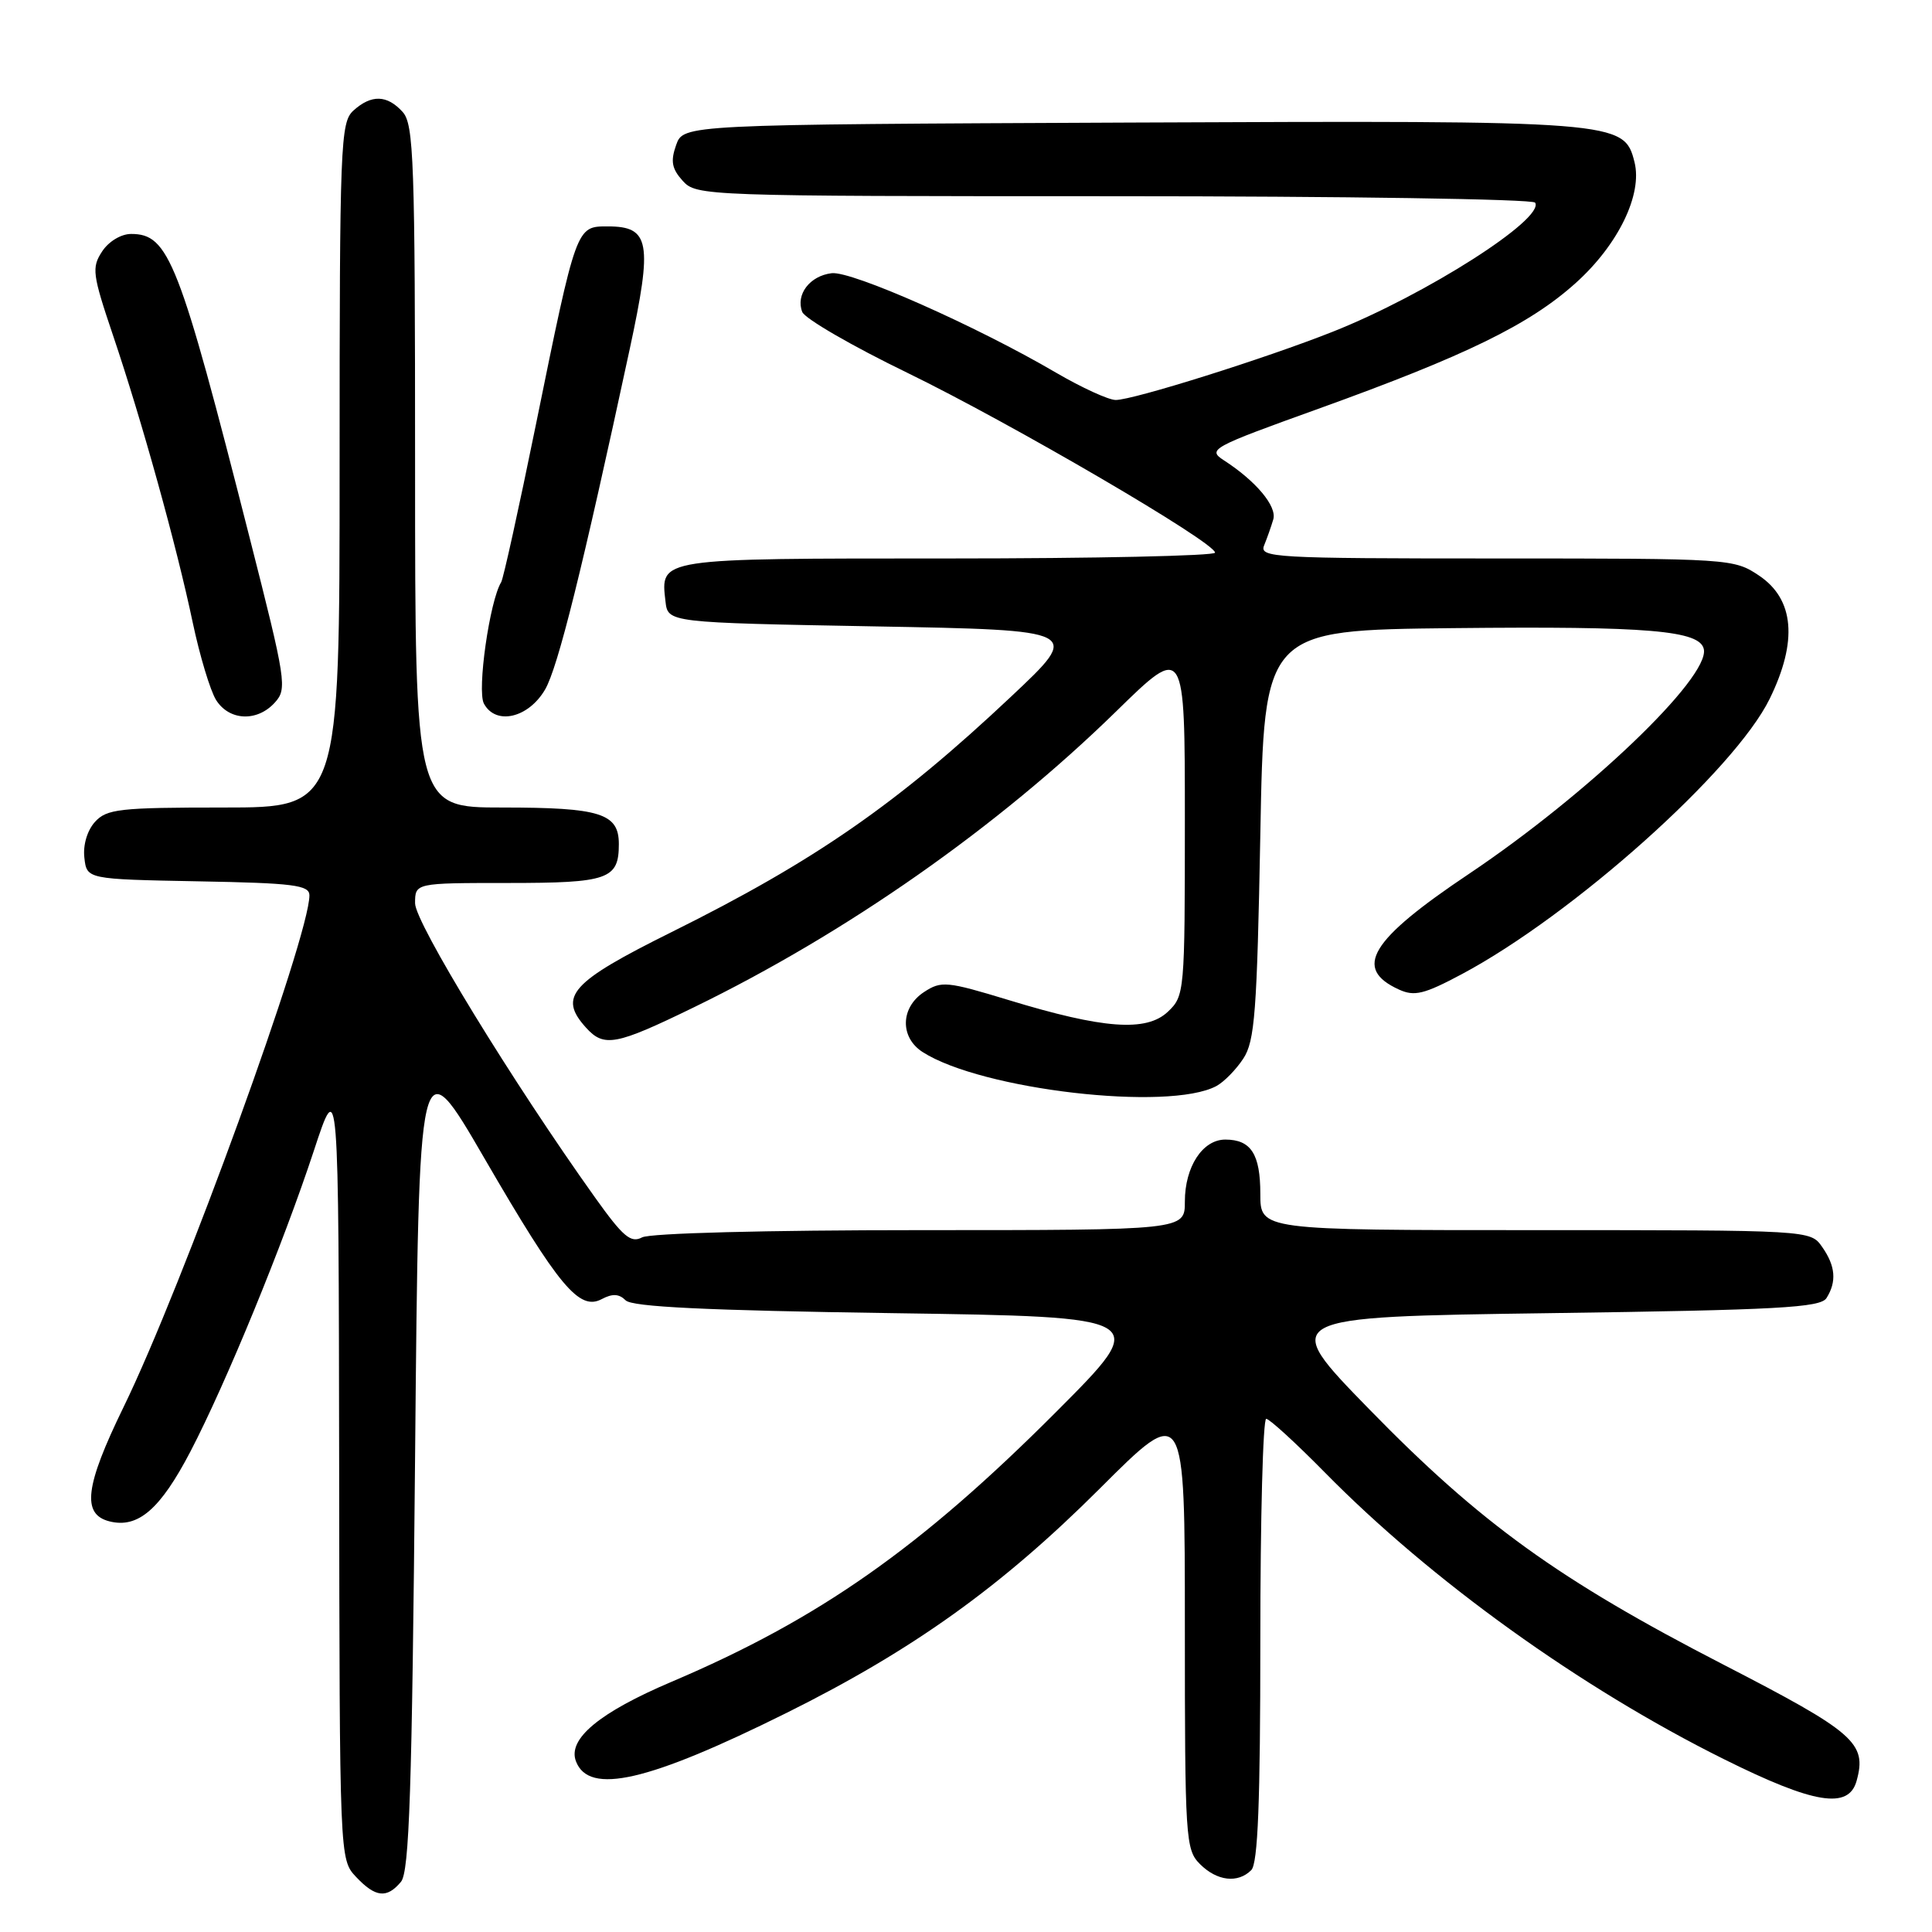 <?xml version="1.0" encoding="UTF-8" standalone="no"?>
<!DOCTYPE svg PUBLIC "-//W3C//DTD SVG 1.1//EN" "http://www.w3.org/Graphics/SVG/1.1/DTD/svg11.dtd" >
<svg xmlns="http://www.w3.org/2000/svg" xmlns:xlink="http://www.w3.org/1999/xlink" version="1.1" viewBox="0 0 256 256">
 <g >
 <path fill="currentColor"
d=" M 53.13 249.35 C 54.24 248.01 54.59 237.35 55.00 193.10 C 55.50 138.50 55.50 138.50 64.24 153.57 C 74.08 170.52 76.76 173.73 79.75 172.13 C 81.15 171.39 82.03 171.43 82.90 172.30 C 83.76 173.17 93.56 173.64 118.30 174.00 C 152.50 174.50 152.50 174.50 140.00 187.03 C 121.97 205.10 108.53 214.54 89.00 222.84 C 79.40 226.92 75.18 230.43 76.32 233.39 C 78.05 237.89 85.89 236.08 104.24 226.96 C 120.98 218.64 132.74 210.21 145.73 197.24 C 157.00 185.98 157.00 185.98 157.00 215.49 C 157.00 243.67 157.09 245.09 159.00 247.00 C 161.26 249.26 164.02 249.58 165.80 247.80 C 166.68 246.92 167.00 238.76 167.00 217.30 C 167.00 201.19 167.35 188.00 167.78 188.00 C 168.20 188.00 171.69 191.19 175.53 195.09 C 189.64 209.44 209.45 223.67 228.45 233.11 C 240.37 239.04 244.96 239.79 246.01 235.97 C 247.40 230.95 245.78 229.55 228.32 220.55 C 206.55 209.33 196.17 201.84 181.46 186.76 C 169.50 174.50 169.50 174.50 205.29 174.00 C 235.63 173.58 241.22 173.27 242.02 172.00 C 243.39 169.83 243.22 167.75 241.44 165.22 C 239.89 163.00 239.89 163.00 203.44 163.00 C 167.00 163.00 167.00 163.00 167.00 158.20 C 167.00 152.92 165.76 151.00 162.36 151.00 C 159.35 151.00 157.00 154.60 157.00 159.22 C 157.00 163.00 157.00 163.00 121.93 163.00 C 101.56 163.00 86.12 163.40 85.08 163.96 C 83.59 164.75 82.56 163.88 78.87 158.71 C 67.90 143.34 55.00 122.25 55.00 119.69 C 55.00 117.00 55.00 117.00 67.30 117.00 C 80.62 117.00 82.00 116.51 82.00 111.84 C 82.00 107.77 79.54 107.00 66.57 107.00 C 55.00 107.00 55.00 107.00 55.00 61.83 C 55.00 21.20 54.83 16.47 53.35 14.83 C 51.29 12.56 49.21 12.50 46.83 14.65 C 45.11 16.21 45.00 19.00 45.00 61.65 C 45.00 107.00 45.00 107.00 29.65 107.00 C 15.82 107.00 14.14 107.19 12.58 108.91 C 11.56 110.04 10.98 111.98 11.18 113.66 C 11.50 116.50 11.50 116.50 26.25 116.78 C 38.92 117.01 41.00 117.28 41.00 118.64 C 41.00 124.12 24.16 170.50 16.37 186.45 C 11.26 196.93 10.80 200.66 14.51 201.59 C 18.29 202.54 21.23 200.00 25.23 192.34 C 29.95 183.28 37.50 164.89 41.58 152.50 C 44.87 142.50 44.87 142.50 44.94 194.44 C 45.00 246.34 45.00 246.37 47.17 248.69 C 49.75 251.43 51.26 251.59 53.13 249.35 Z  M 161.17 143.91 C 162.18 143.37 163.79 141.73 164.75 140.26 C 166.27 137.94 166.56 134.08 167.00 110.55 C 167.50 83.50 167.50 83.50 192.59 83.23 C 218.48 82.96 225.29 83.54 225.77 86.04 C 226.49 89.84 210.37 105.25 194.65 115.79 C 181.52 124.58 179.25 128.33 185.37 131.12 C 187.42 132.06 188.71 131.74 193.68 129.09 C 208.43 121.23 229.87 102.06 234.50 92.58 C 238.23 84.96 237.75 79.41 233.10 76.28 C 229.74 74.03 229.34 74.00 198.25 74.00 C 168.68 74.00 166.83 73.89 167.51 72.25 C 167.90 71.29 168.45 69.74 168.72 68.81 C 169.21 67.08 166.43 63.75 162.18 61.00 C 159.96 59.56 160.45 59.29 174.68 54.17 C 194.25 47.12 202.65 43.02 208.79 37.50 C 214.42 32.44 217.66 25.77 216.58 21.48 C 215.21 16.01 214.55 15.96 149.79 16.24 C 90.55 16.50 90.55 16.50 89.59 19.22 C 88.83 21.37 89.02 22.36 90.47 23.97 C 92.28 25.96 93.31 26.00 147.60 26.00 C 178.00 26.00 203.12 26.38 203.41 26.85 C 204.73 28.98 188.92 39.07 176.61 43.95 C 167.75 47.47 150.17 53.00 147.84 53.00 C 146.89 53.00 143.32 51.36 139.91 49.37 C 129.40 43.21 112.86 35.88 110.20 36.20 C 107.30 36.55 105.41 39.03 106.30 41.33 C 106.63 42.21 112.89 45.84 120.21 49.39 C 133.98 56.09 161.00 71.87 161.00 73.23 C 161.00 73.65 145.08 74.00 125.62 74.00 C 87.03 74.00 87.52 73.93 88.18 79.69 C 88.50 82.50 88.50 82.50 115.92 83.00 C 143.33 83.50 143.33 83.50 133.99 92.29 C 118.90 106.50 107.97 114.08 89.00 123.50 C 75.61 130.15 73.92 132.04 77.65 136.17 C 80.04 138.81 81.58 138.52 91.93 133.48 C 112.21 123.61 132.20 109.60 147.89 94.27 C 157.00 85.36 157.00 85.36 157.00 108.64 C 157.00 131.49 156.96 131.96 154.75 134.06 C 151.90 136.76 146.19 136.34 133.64 132.51 C 125.45 130.02 124.73 129.95 122.44 131.45 C 119.31 133.50 119.22 137.45 122.25 139.40 C 130.05 144.41 154.87 147.28 161.17 143.91 Z  M 36.42 93.09 C 38.07 91.27 37.91 90.25 33.10 71.34 C 23.71 34.43 22.37 31.00 17.37 31.00 C 16.04 31.00 14.39 32.00 13.53 33.32 C 12.13 35.45 12.24 36.34 14.97 44.42 C 18.80 55.75 23.41 72.36 25.54 82.50 C 26.47 86.90 27.86 91.51 28.63 92.75 C 30.37 95.52 34.08 95.68 36.42 93.09 Z  M 72.23 91.36 C 73.93 88.43 77.15 75.48 83.44 46.26 C 86.49 32.10 86.12 30.00 80.54 30.00 C 76.34 30.00 76.40 29.81 70.98 56.41 C 68.75 67.36 66.69 76.69 66.41 77.14 C 64.88 79.63 63.19 91.48 64.12 93.23 C 65.69 96.15 70.02 95.15 72.23 91.36 Z "/>
</g>
</svg>